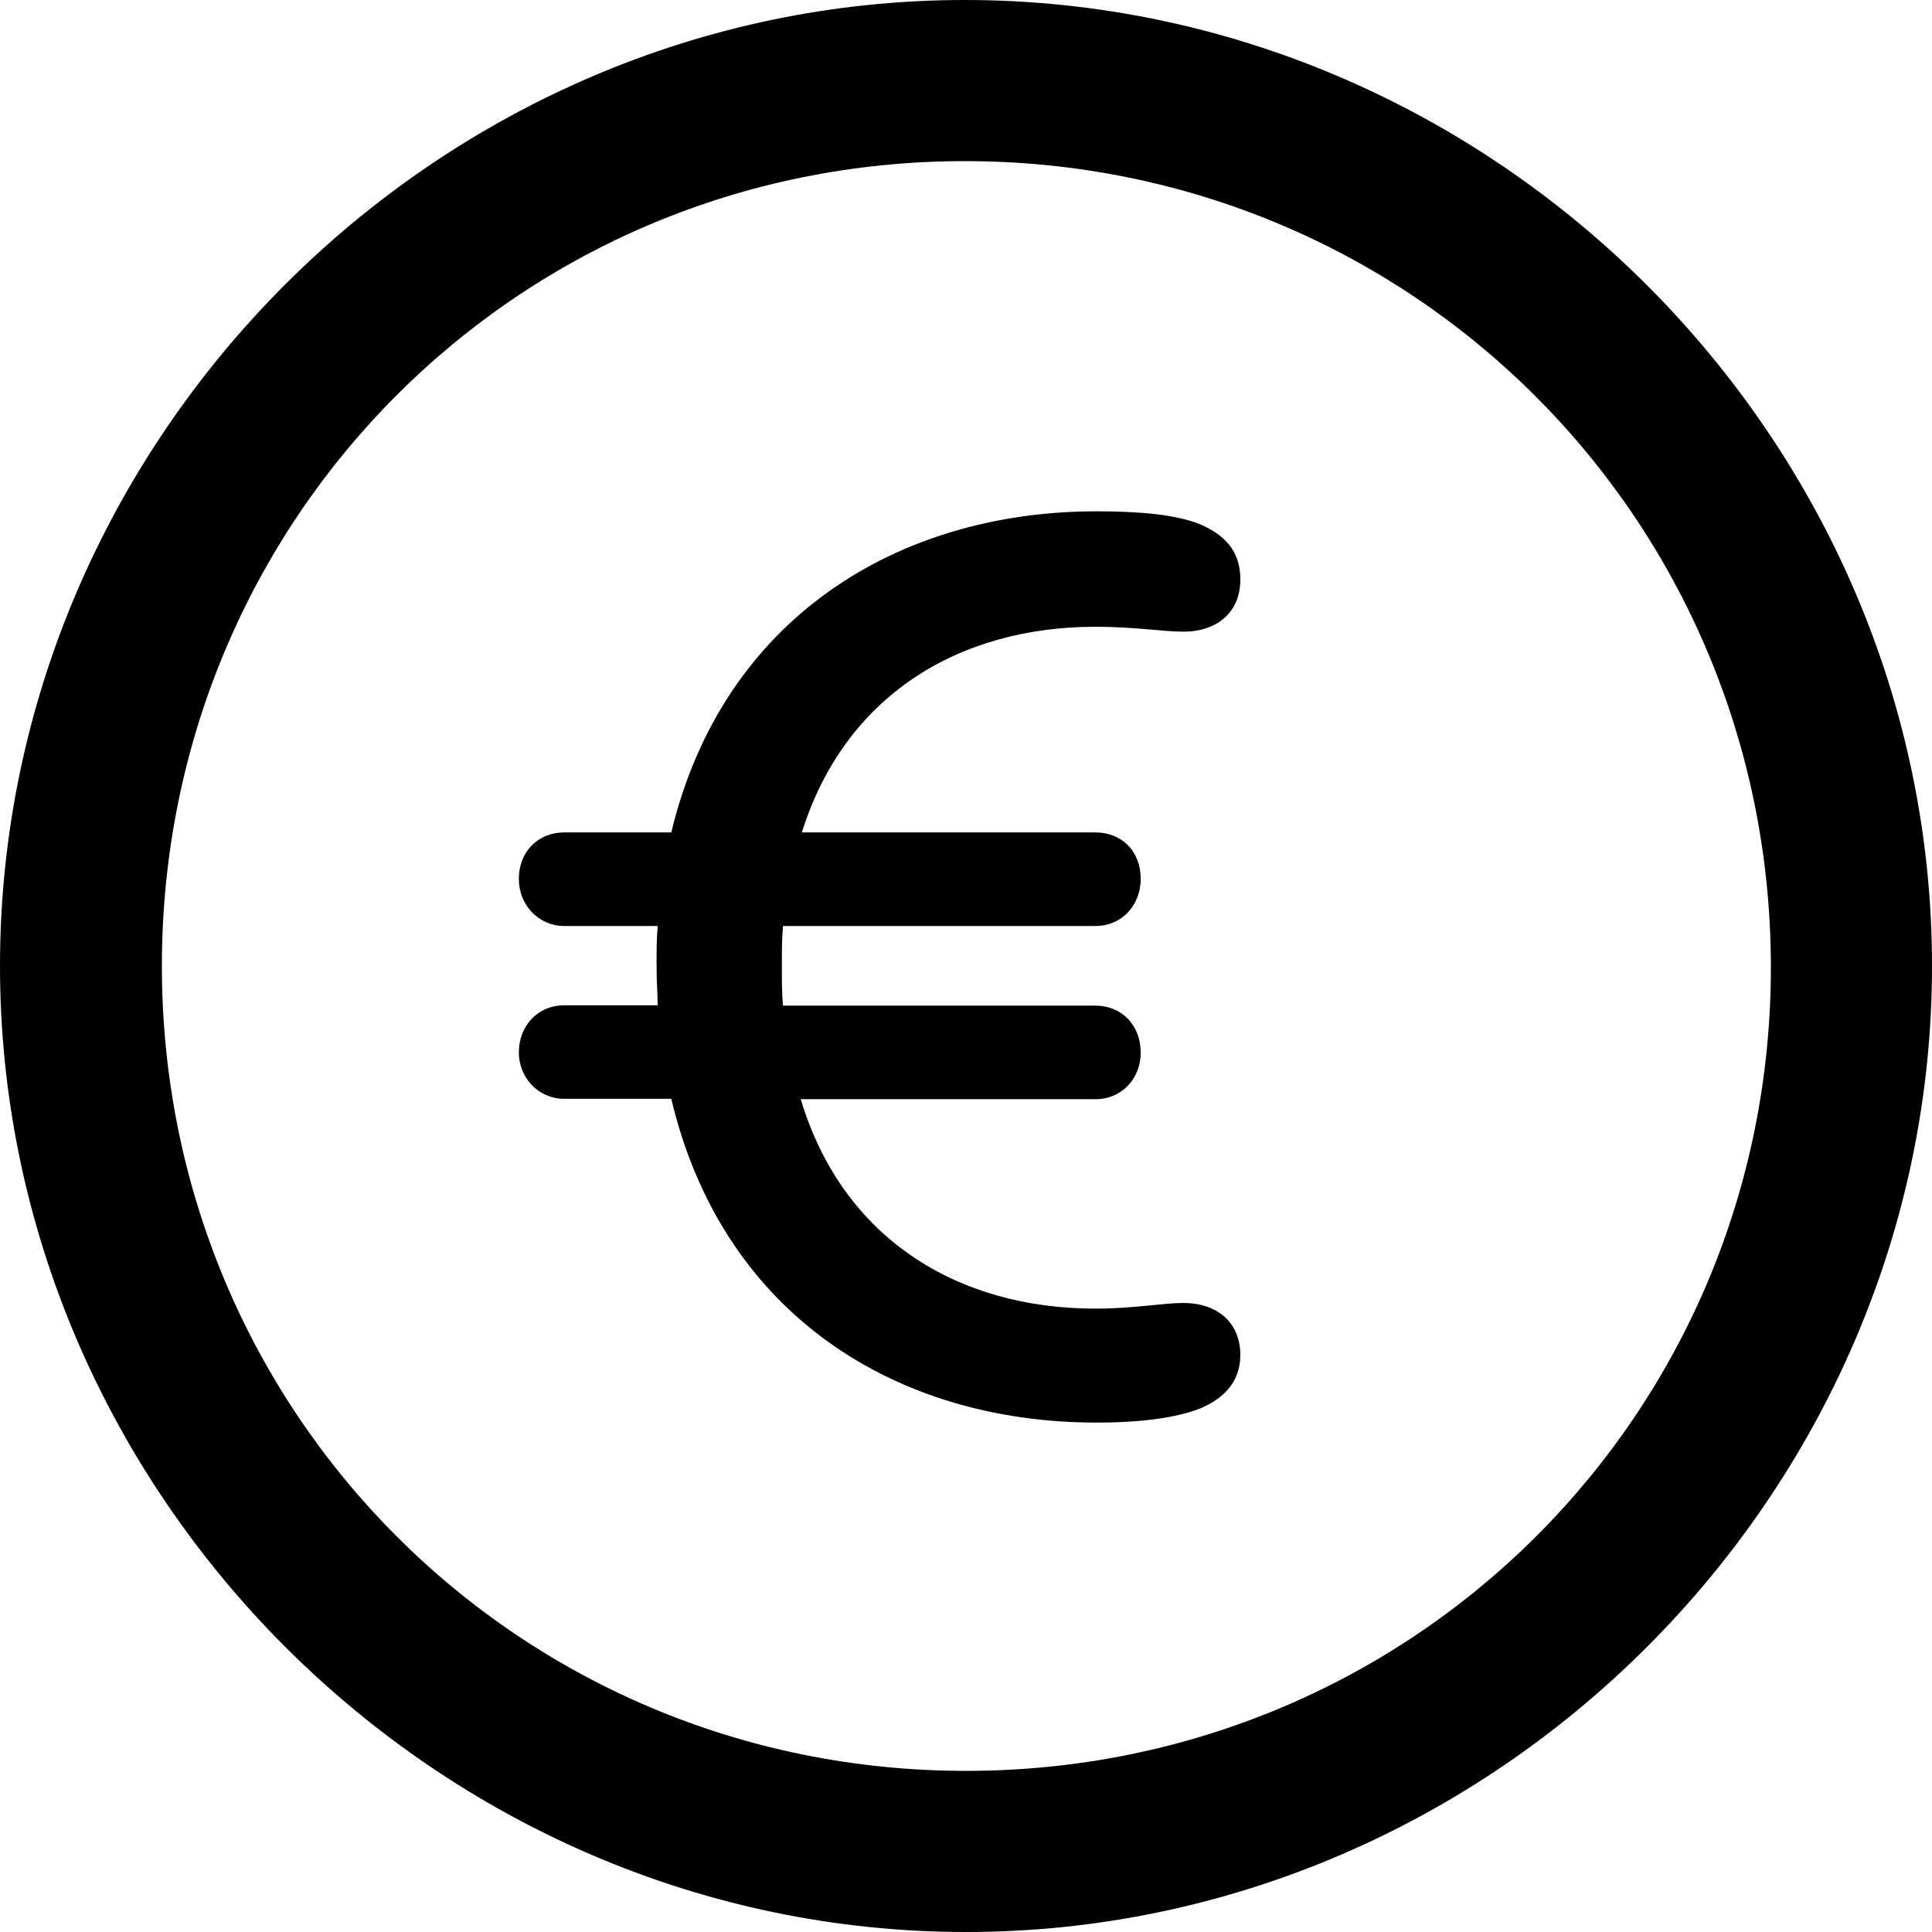 <?xml version="1.0" ?><!-- Generator: Adobe Illustrator 25.0.0, SVG Export Plug-In . SVG Version: 6.00 Build 0)  --><svg xmlns="http://www.w3.org/2000/svg" xmlns:xlink="http://www.w3.org/1999/xlink" version="1.1" id="Layer_1" x="0px" y="0px" viewBox="0 0 512 512" style="enable-background:new 0 0 512 512;" xml:space="preserve">
<path d="M256,512c140,0,256-116.2,256-256C512,116,395.8,0,255.7,0C116,0,0,116,0,256C0,395.8,116.2,512,256,512z M256,469.3  c-118.5,0-213.1-94.9-213.1-213.3S137.3,42.7,255.7,42.7S469.1,137.5,469.3,256S374.5,469.3,256,469.3z M290.6,377  c12,0,21.3-1.3,27.6-3.8c7-3,10.5-7.8,10.5-14.1c0-8.8-6.3-13.8-15.1-13.8c-5.5,0-13.1,1.5-23.3,1.5c-36.6,0-67-18.6-78.1-55.5h78.1  c7,0,12-5.5,12-12.3c0-7.3-5-12.5-12-12.5h-82.8c-0.3-3.3-0.3-6.5-0.3-10.3c0-3.8,0-7.3,0.3-10.8h82.8c7,0,12-5.5,12-12.5  c0-7.3-5-12.3-12-12.3h-77.8c11.3-36.1,41.4-54.5,77.8-54.5c10.3,0,18.1,1.3,23.3,1.3c8.8,0,15.1-5,15.1-13.8c0-6-2.5-11.3-11-14.8  c-6-2.3-14.8-3.3-27.1-3.3c-52.7,0-99.1,28.4-112.7,85.1h-28.4c-6.8,0-12,5-12,12.3c0,7,5.3,12.5,12,12.5h24.8  c-0.3,3.5-0.3,6.5-0.3,10.5c0,4.5,0.3,8.3,0.3,10.5h-24.8c-6.8,0-12,5.3-12,12.5c0,6.8,5.3,12.3,12,12.3h28.4  C191.5,348.6,237.7,377,290.6,377z"/>
</svg>